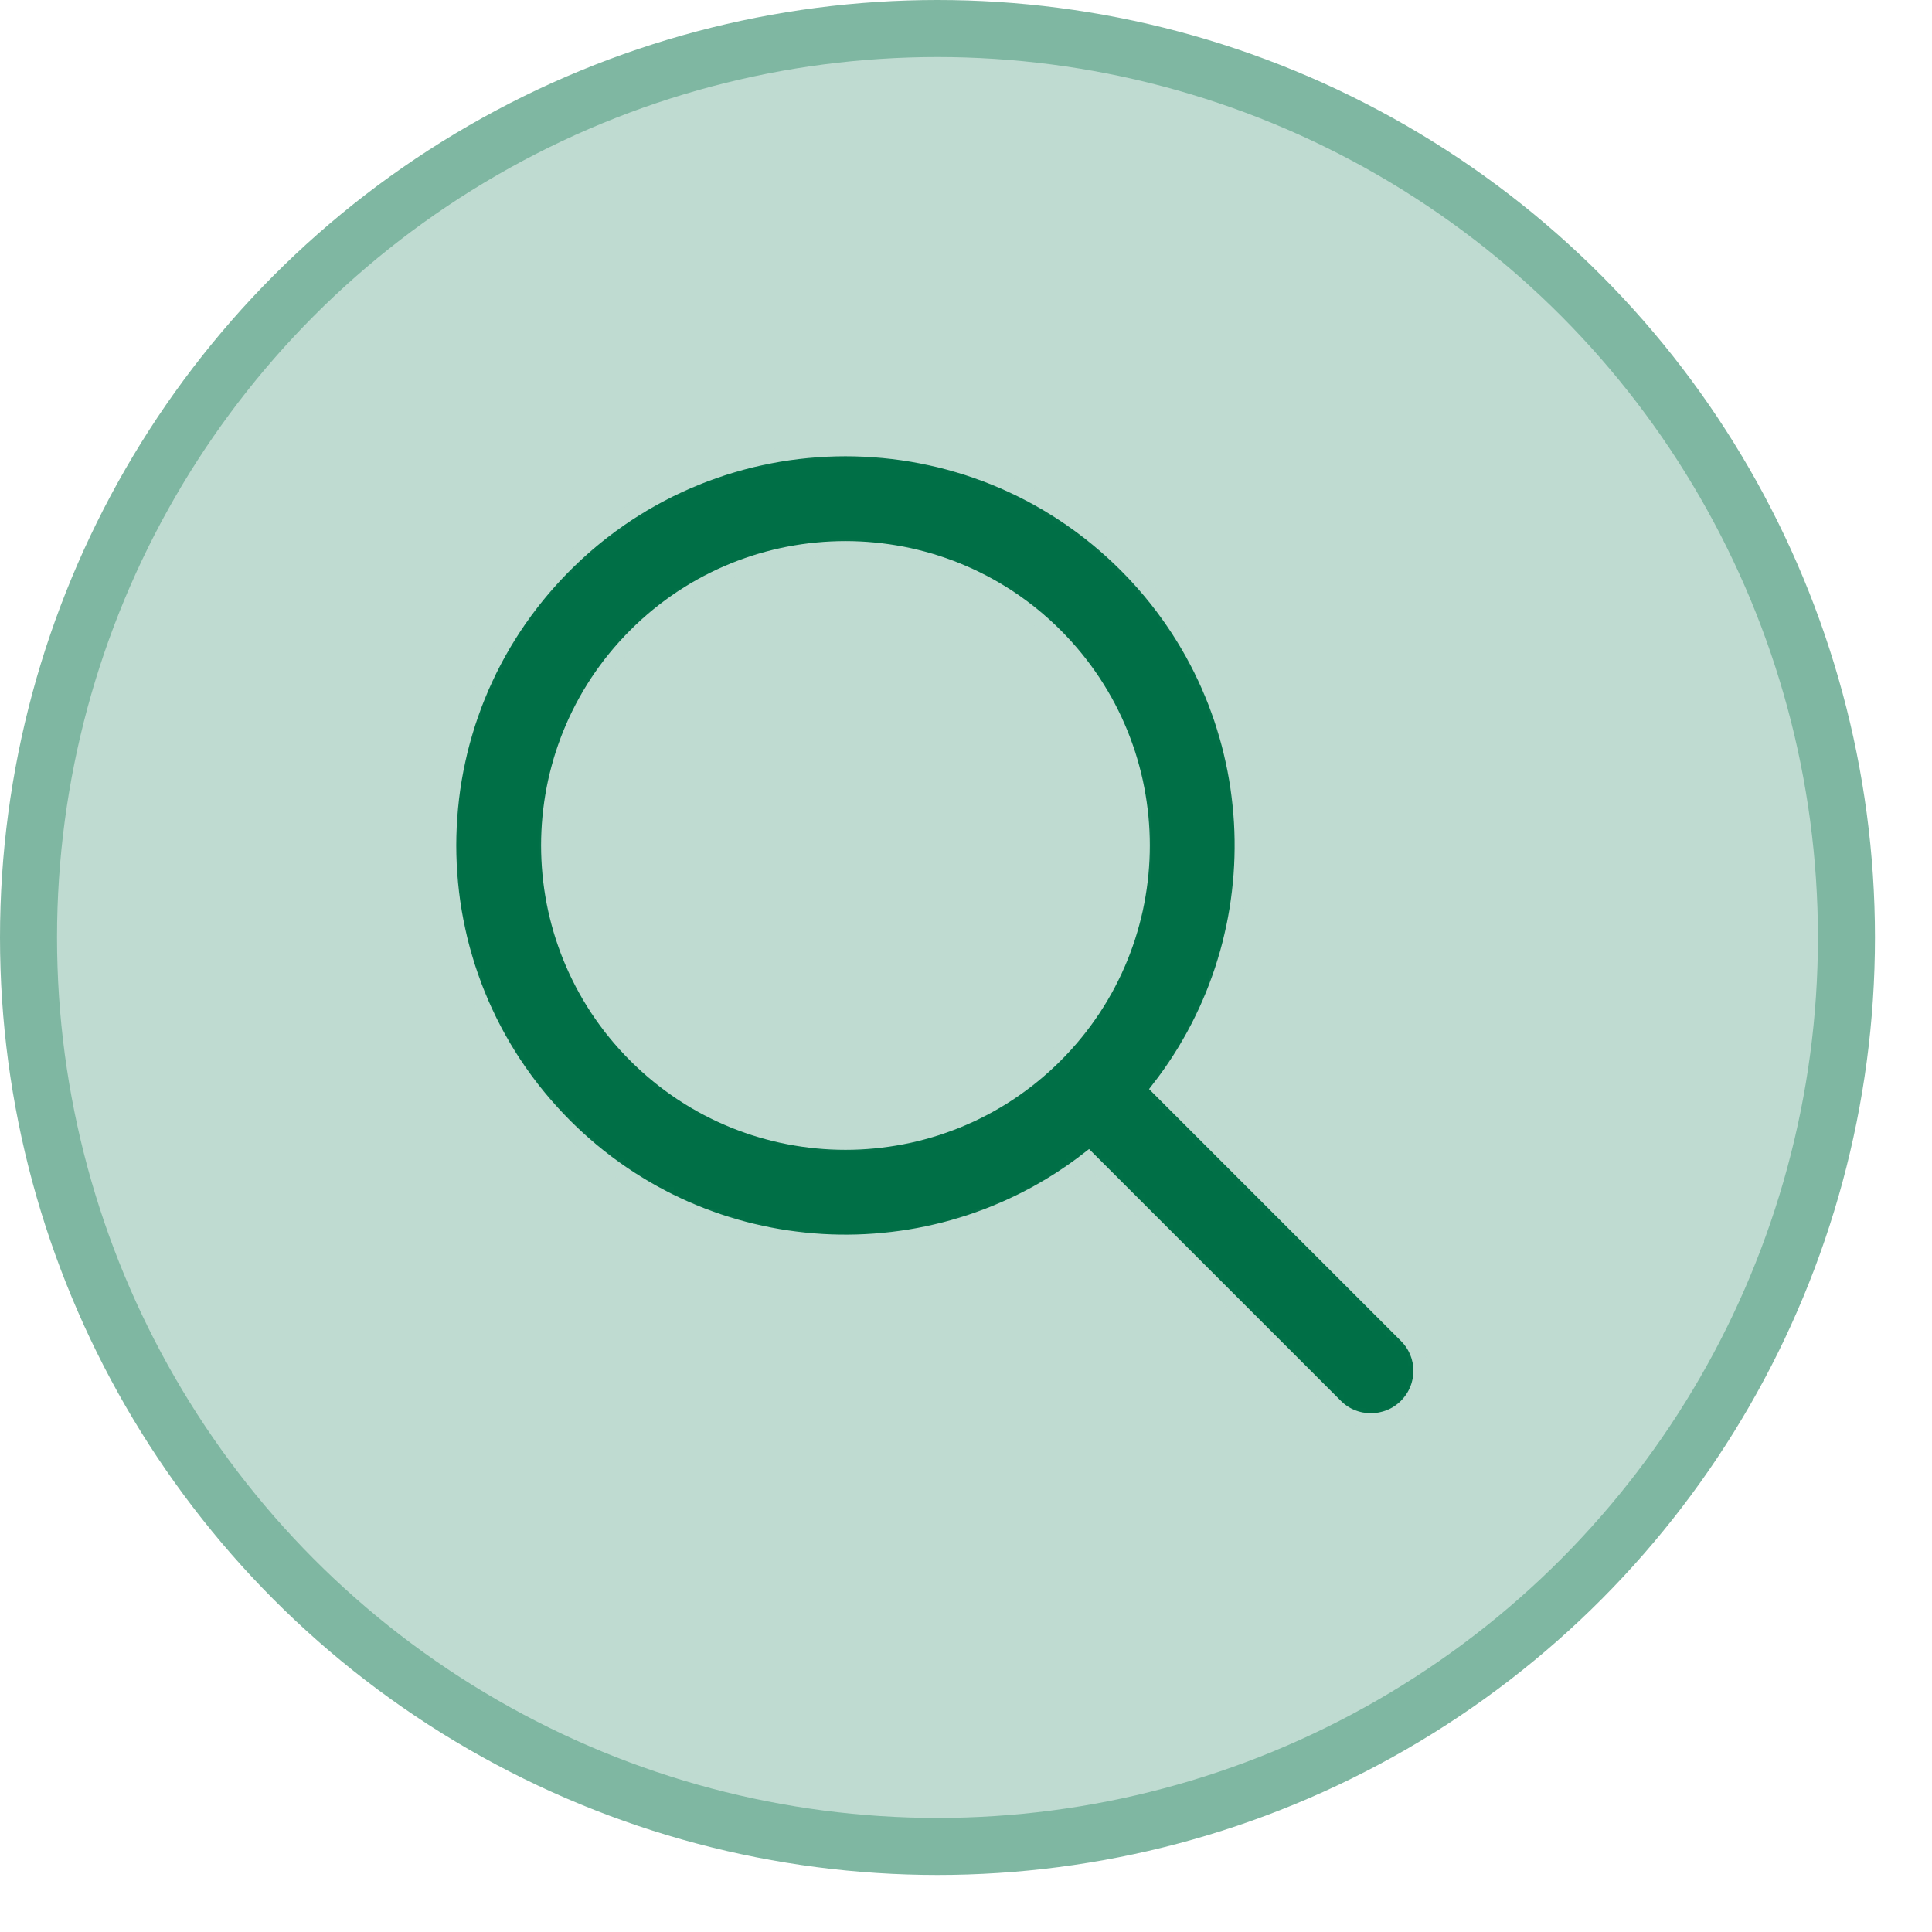 <svg width="271" height="271" fill="none" xmlns="http://www.w3.org/2000/svg">
<circle cx="131.5" cy="131.5" r="127.5" fill="#BFDBD1" stroke="#7FB7A2" stroke-width="8"/>
<mask id="path-2-inside-1" fill="white">
<path fill-rule="evenodd" clip-rule="evenodd" d="M162.508 152.681L197.23 187.403C199.931 190.104 199.94 194.474 197.207 197.207C194.493 199.921 190.055 199.882 187.403 197.23L152.681 162.508C130.873 179.481 99.327 177.944 79.282 157.899C57.573 136.189 57.573 100.991 79.282 79.282C100.991 57.573 136.189 57.573 157.899 79.282C177.944 99.327 179.481 130.873 162.508 152.681ZM148.072 148.072C164.354 131.79 164.354 105.391 148.072 89.109C131.79 72.827 105.391 72.827 89.109 89.109C72.827 105.391 72.827 131.79 89.109 148.072C105.391 164.354 131.79 164.354 148.072 148.072Z"/>
</mask>
<path fill-rule="evenodd" clip-rule="evenodd" d="M162.508 152.681L197.23 187.403C199.931 190.104 199.94 194.474 197.207 197.207C194.493 199.921 190.055 199.882 187.403 197.23L152.681 162.508C130.873 179.481 99.327 177.944 79.282 157.899C57.573 136.189 57.573 100.991 79.282 79.282C100.991 57.573 136.189 57.573 157.899 79.282C177.944 99.327 179.481 130.873 162.508 152.681ZM148.072 148.072C164.354 131.79 164.354 105.391 148.072 89.109C131.79 72.827 105.391 72.827 89.109 89.109C72.827 105.391 72.827 131.79 89.109 148.072C105.391 164.354 131.79 164.354 148.072 148.072Z" fill="#006F46" stroke="#BFDBD1" stroke-width="2" mask="url(#path-2-inside-1)"/>
</svg>

